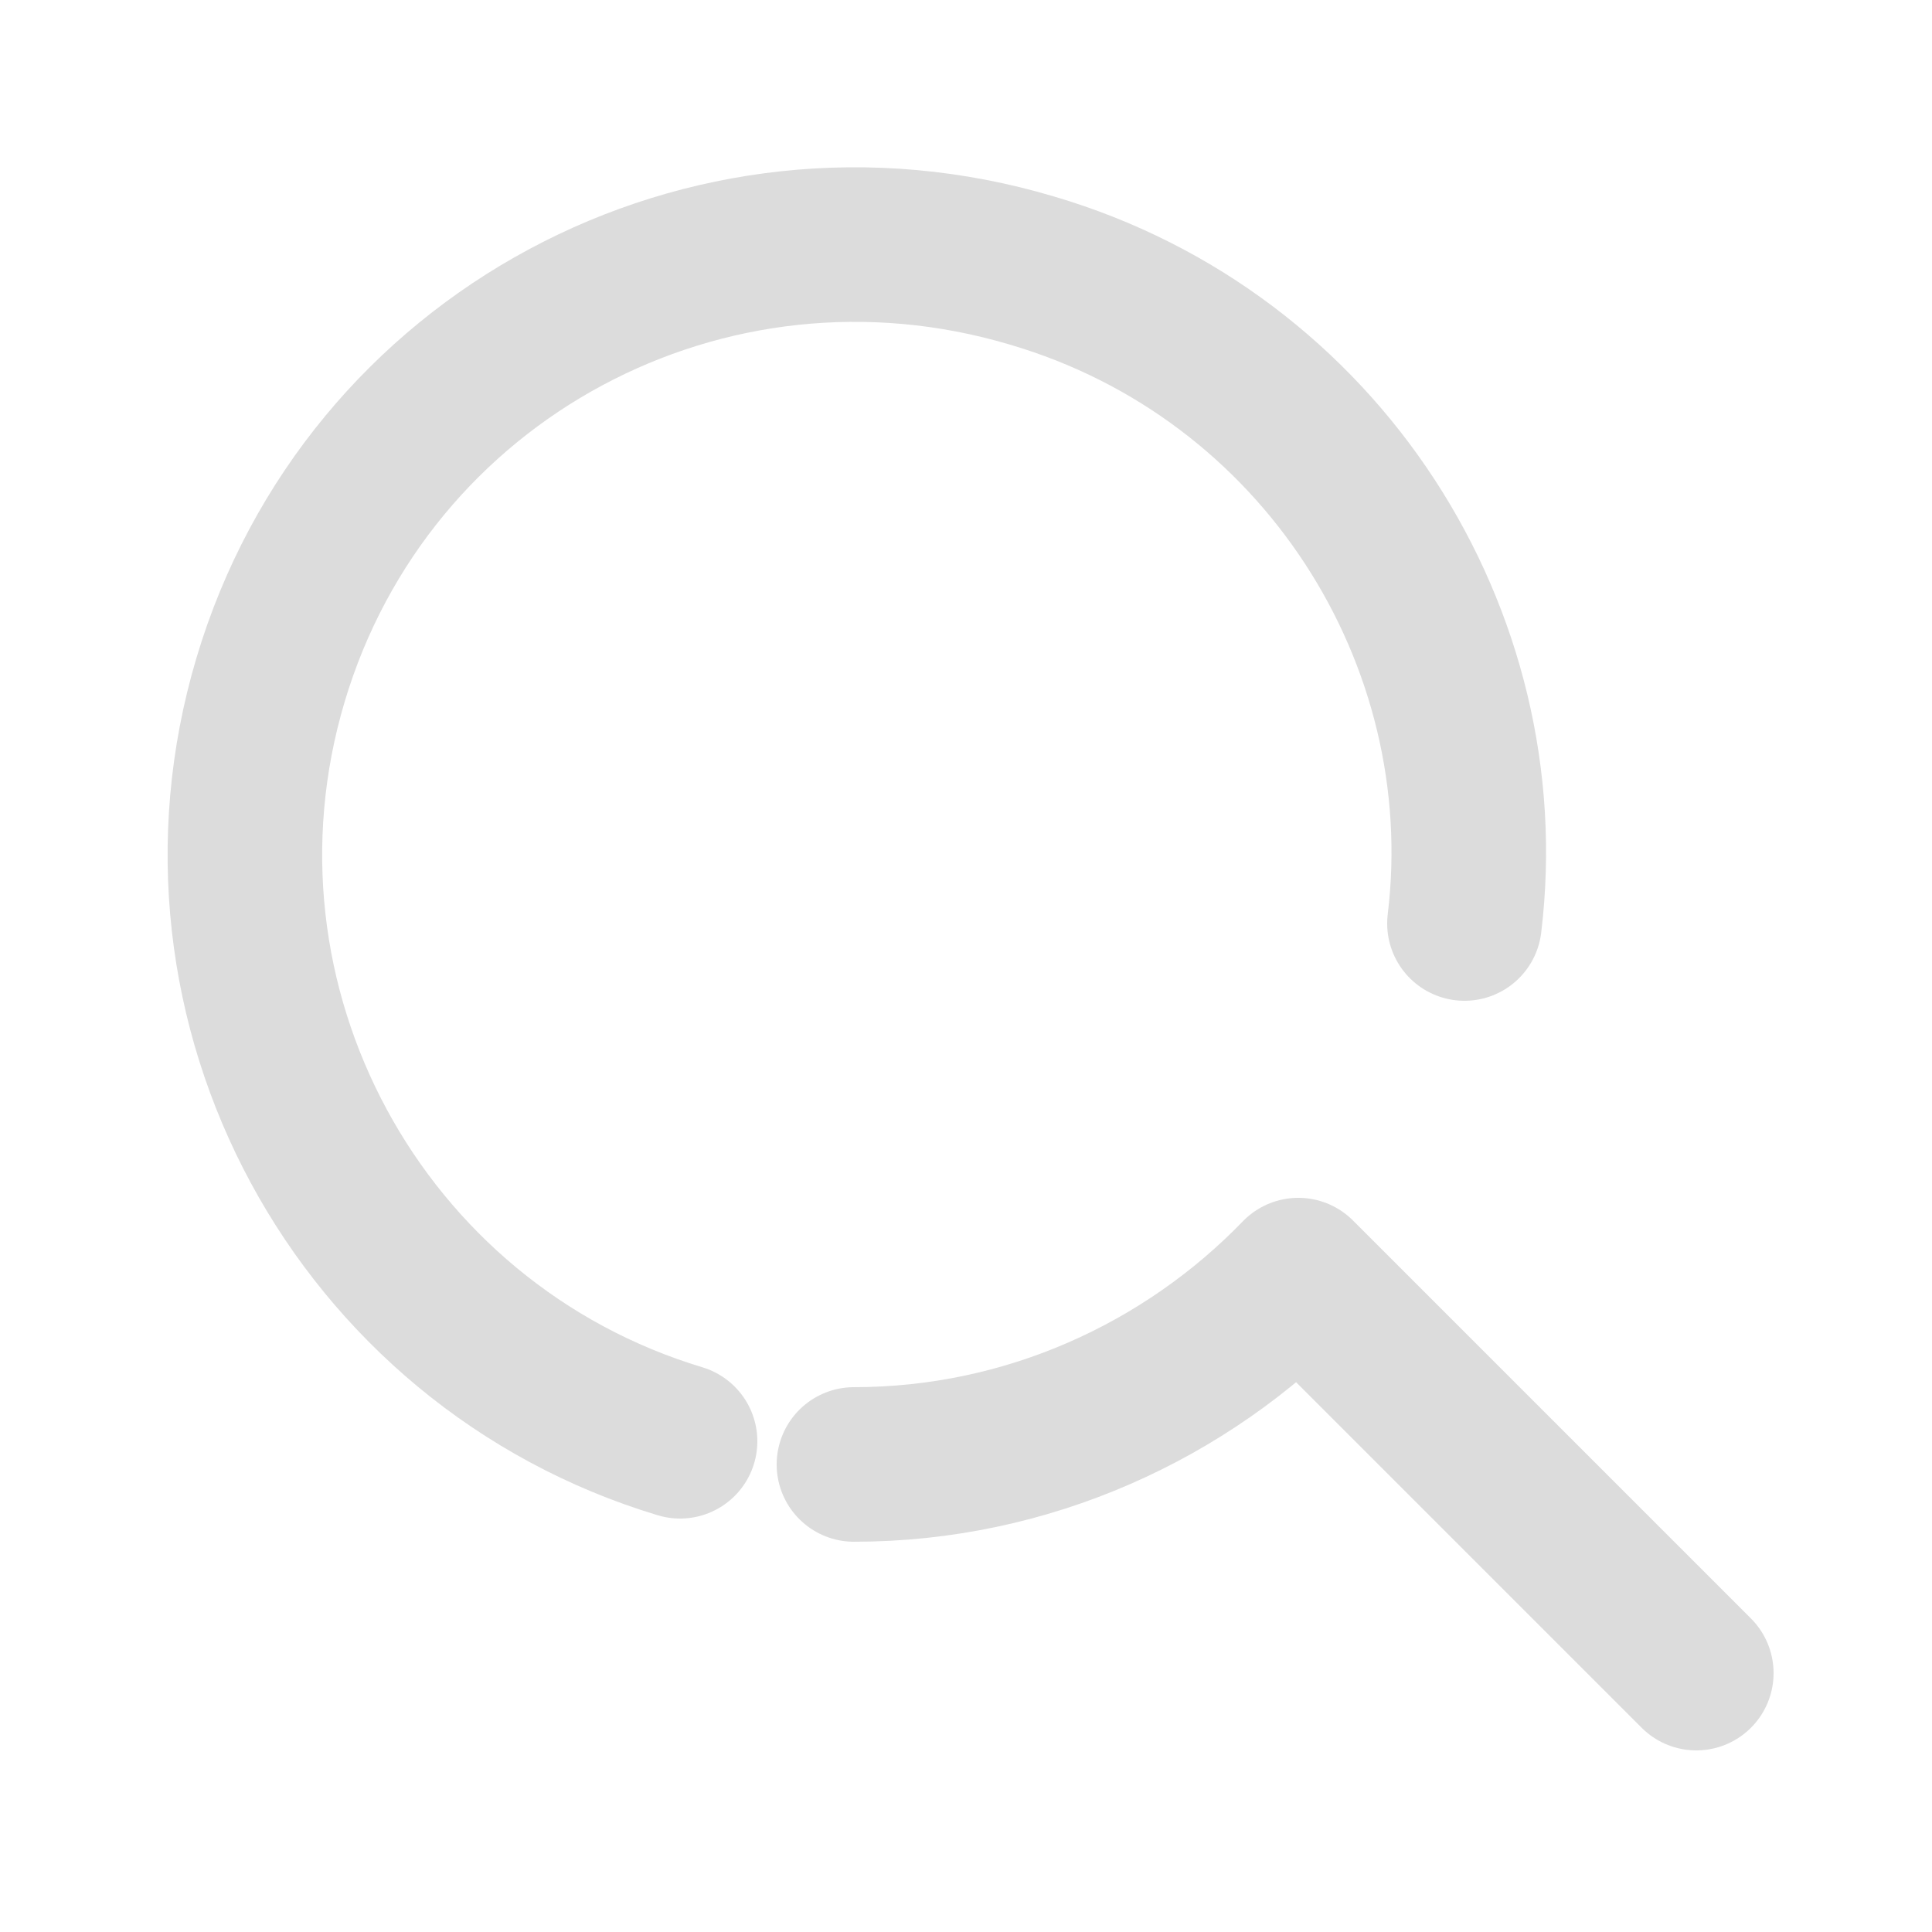 <?xml version="1.0" encoding="utf-8"?>
<!-- Generator: Adobe Illustrator 23.0.2, SVG Export Plug-In . SVG Version: 6.00 Build 0)  -->
<svg version="1.1" id="图层_1" xmlns="http://www.w3.org/2000/svg" xmlns:xlink="http://www.w3.org/1999/xlink" x="0px" y="0px"
	 viewBox="0 0 50 50" style="enable-background:new 0 0 50 50;" xml:space="preserve">
<style type="text/css">
	.st0{fill:none;stroke:#DCDCDC;stroke-width:4;stroke-linecap:round;stroke-linejoin:round;stroke-miterlimit:10;}
</style>
<path class="st0" d="M37.9,23.9"/>
<path class="st0" d="M17.6,37.3C9.3,34.8,4.5,26,7,17.6S18.3,4.5,26.7,7c7.5,2.2,12.1,9.5,11.2,16.9"/>
<path class="st0" d="M43.9,43.3L33.6,33l0,0c-2.9,3-7,4.9-11.5,4.9"/>
</svg>
